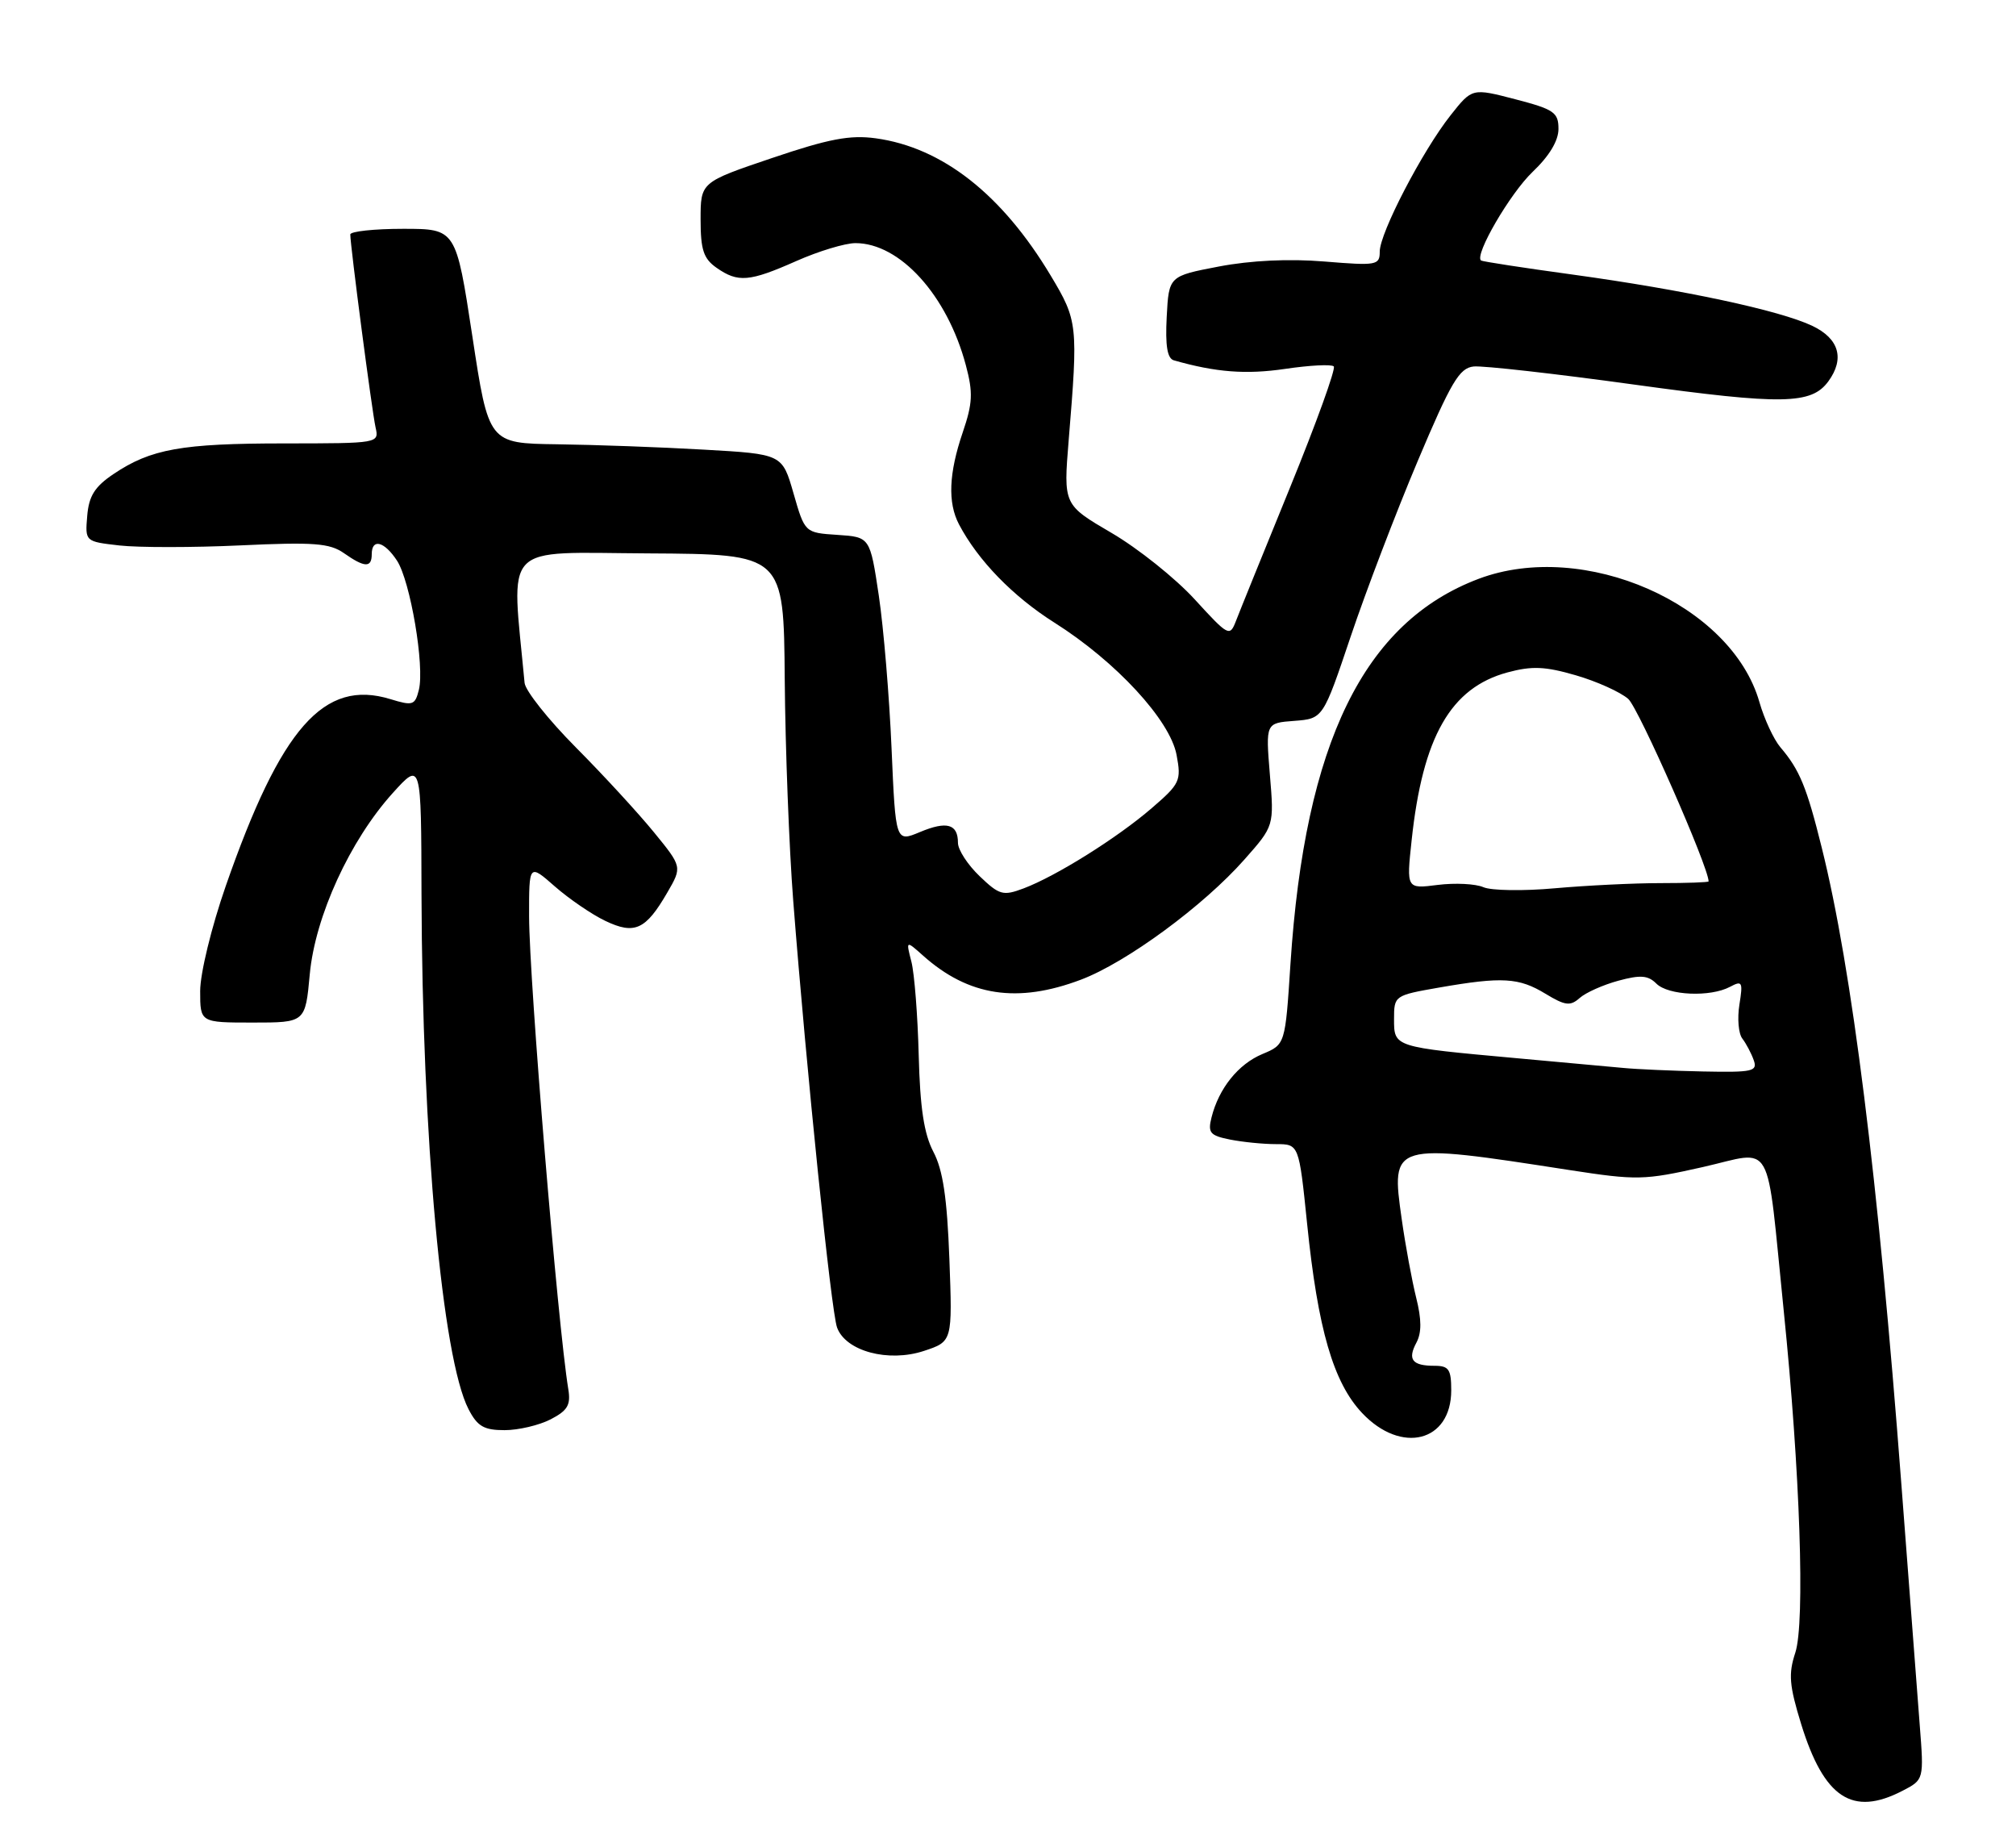 <?xml version="1.0" encoding="UTF-8" standalone="no"?>
<!DOCTYPE svg PUBLIC "-//W3C//DTD SVG 1.1//EN" "http://www.w3.org/Graphics/SVG/1.1/DTD/svg11.dtd" >
<svg xmlns="http://www.w3.org/2000/svg" xmlns:xlink="http://www.w3.org/1999/xlink" version="1.1" viewBox="0 0 282 256">
 <g >
 <path fill="currentColor"
d=" M 266.11 250.44 C 269.13 248.88 269.13 248.88 268.53 241.19 C 268.21 236.96 267.05 221.80 265.96 207.50 C 262.72 164.79 259.05 135.46 254.83 118.55 C 252.72 110.04 251.73 107.65 249.04 104.50 C 248.11 103.40 246.79 100.56 246.11 98.19 C 242.20 84.48 221.56 75.41 206.85 80.94 C 190.79 86.99 182.53 103.86 180.51 134.81 C 179.78 146.07 179.78 146.07 176.59 147.40 C 173.21 148.81 170.49 152.20 169.47 156.26 C 168.93 158.41 169.25 158.80 172.05 159.36 C 173.81 159.71 176.70 160.00 178.48 160.00 C 181.70 160.00 181.70 160.00 182.84 171.13 C 184.34 185.87 186.51 193.34 190.53 197.60 C 196.02 203.42 203.00 201.65 203.00 194.43 C 203.00 191.50 202.66 191.00 200.67 191.00 C 197.54 191.00 196.86 190.13 198.13 187.76 C 198.87 186.37 198.86 184.52 198.10 181.49 C 197.51 179.12 196.59 174.16 196.07 170.47 C 194.55 159.78 194.62 159.76 219.50 163.62 C 228.98 165.08 229.95 165.06 238.18 163.21 C 248.28 160.93 247.00 158.66 249.51 183.31 C 251.80 205.76 252.51 226.91 251.13 231.12 C 250.15 234.09 250.28 235.69 251.95 241.11 C 255.15 251.45 259.11 254.06 266.11 250.44 Z  M 77.02 198.49 C 79.41 197.25 79.86 196.48 79.49 194.24 C 78.02 185.27 74.03 137.18 74.01 128.15 C 74.00 120.79 74.00 120.79 77.62 123.97 C 79.61 125.71 82.78 127.88 84.67 128.78 C 88.77 130.74 90.32 130.03 93.33 124.84 C 95.43 121.23 95.43 121.23 91.46 116.37 C 89.28 113.70 84.37 108.36 80.54 104.51 C 76.71 100.65 73.49 96.60 73.38 95.50 C 71.52 75.60 69.91 77.28 90.68 77.39 C 109.63 77.50 109.63 77.50 109.77 95.01 C 109.85 104.64 110.38 118.59 110.96 126.01 C 112.81 149.76 116.27 183.43 117.09 185.65 C 118.30 188.96 124.26 190.56 129.24 188.92 C 133.23 187.60 133.23 187.60 132.80 176.05 C 132.48 167.51 131.90 163.61 130.56 161.07 C 129.25 158.56 128.70 154.95 128.51 147.57 C 128.37 142.03 127.91 136.15 127.49 134.50 C 126.72 131.50 126.72 131.50 129.11 133.63 C 135.48 139.32 142.32 140.36 151.21 137.00 C 157.56 134.60 168.35 126.68 174.07 120.20 C 178.23 115.50 178.23 115.50 177.63 108.31 C 177.04 101.11 177.04 101.11 181.05 100.81 C 185.07 100.50 185.07 100.50 188.94 89.00 C 191.07 82.67 195.28 71.65 198.30 64.50 C 202.98 53.41 204.13 51.46 206.14 51.25 C 207.44 51.12 217.57 52.26 228.65 53.79 C 249.33 56.64 253.38 56.57 255.75 53.33 C 258.07 50.16 257.25 47.35 253.51 45.57 C 248.94 43.40 235.56 40.54 220.00 38.40 C 213.12 37.46 207.35 36.57 207.17 36.43 C 206.20 35.68 211.24 27.04 214.37 24.05 C 216.71 21.83 218.00 19.69 218.00 18.03 C 218.00 15.72 217.38 15.29 211.96 13.88 C 205.92 12.31 205.92 12.31 202.91 16.12 C 198.98 21.08 193.00 32.58 193.00 35.18 C 193.00 37.10 192.58 37.17 185.25 36.57 C 180.30 36.16 174.97 36.42 170.50 37.27 C 163.50 38.61 163.50 38.61 163.20 44.32 C 162.99 48.35 163.28 50.13 164.20 50.39 C 170.08 52.07 174.30 52.39 179.75 51.59 C 183.19 51.08 186.26 50.92 186.57 51.24 C 186.88 51.55 184.13 59.16 180.46 68.15 C 176.79 77.14 173.38 85.55 172.89 86.83 C 172.02 89.08 171.85 88.99 167.11 83.81 C 164.43 80.88 159.20 76.70 155.49 74.53 C 148.75 70.59 148.75 70.59 149.49 61.54 C 150.82 45.44 150.76 44.85 146.98 38.55 C 140.16 27.17 131.81 20.62 122.49 19.34 C 118.89 18.85 115.94 19.41 107.99 22.10 C 98.00 25.48 98.00 25.48 98.00 30.69 C 98.00 34.93 98.41 36.17 100.22 37.44 C 103.23 39.55 104.81 39.42 111.40 36.50 C 114.51 35.12 118.23 34.00 119.66 34.00 C 125.89 34.00 132.50 41.30 135.10 51.06 C 136.13 54.92 136.06 56.38 134.66 60.49 C 132.72 66.19 132.55 70.28 134.14 73.32 C 136.79 78.36 141.67 83.39 147.49 87.07 C 156.09 92.50 163.67 100.70 164.58 105.57 C 165.26 109.19 165.06 109.61 161.10 113.02 C 156.29 117.17 147.74 122.52 143.18 124.24 C 140.30 125.32 139.80 125.18 137.02 122.52 C 135.36 120.93 134.00 118.84 134.00 117.87 C 134.00 115.23 132.45 114.78 128.68 116.36 C 125.28 117.78 125.28 117.78 124.71 104.64 C 124.40 97.41 123.60 87.81 122.93 83.30 C 121.70 75.10 121.70 75.10 117.14 74.80 C 112.58 74.50 112.58 74.50 111.00 69.00 C 109.42 63.50 109.42 63.50 98.46 62.88 C 92.43 62.53 83.19 62.20 77.93 62.13 C 68.35 62.00 68.35 62.00 66.07 47.00 C 63.78 32.00 63.78 32.00 56.39 32.00 C 52.33 32.00 49.00 32.36 49.00 32.79 C 49.00 34.37 52.04 57.56 52.53 59.75 C 53.04 62.00 53.01 62.00 39.77 62.01 C 25.41 62.01 21.10 62.78 15.88 66.29 C 13.25 68.06 12.43 69.36 12.20 72.15 C 11.90 75.73 11.90 75.73 16.70 76.28 C 19.34 76.58 26.96 76.58 33.62 76.27 C 43.88 75.79 46.11 75.96 48.10 77.35 C 51.01 79.39 52.00 79.43 52.00 77.50 C 52.00 75.25 53.75 75.69 55.53 78.40 C 57.40 81.26 59.42 93.18 58.59 96.48 C 58.05 98.63 57.74 98.73 54.61 97.77 C 45.31 94.92 39.30 101.74 31.58 123.90 C 29.57 129.67 28.00 136.13 28.00 138.60 C 28.00 143.00 28.00 143.00 35.36 143.00 C 42.71 143.00 42.71 143.00 43.33 136.25 C 44.08 128.15 48.95 117.53 54.94 110.90 C 58.92 106.50 58.92 106.50 58.96 125.00 C 59.05 159.12 61.86 189.96 65.54 197.07 C 66.78 199.47 67.69 200.00 70.58 200.00 C 72.51 200.00 75.41 199.32 77.02 198.49 Z  M 227.00 149.34 C 225.07 149.16 218.32 148.54 212.00 147.97 C 194.93 146.42 195.00 146.44 195.00 142.52 C 195.00 139.23 195.05 139.20 201.33 138.10 C 210.13 136.57 212.47 136.71 216.18 138.97 C 218.94 140.64 219.65 140.73 220.96 139.57 C 221.81 138.81 224.24 137.73 226.37 137.15 C 229.46 136.31 230.53 136.39 231.69 137.55 C 233.36 139.22 239.25 139.47 242.00 138.00 C 243.71 137.09 243.82 137.31 243.31 140.49 C 243.00 142.41 243.18 144.55 243.72 145.24 C 244.25 145.93 244.97 147.29 245.31 148.25 C 245.88 149.83 245.18 149.98 238.22 149.84 C 233.97 149.75 228.93 149.53 227.00 149.34 Z  M 207.50 124.07 C 206.40 123.59 203.53 123.45 201.12 123.75 C 196.73 124.31 196.73 124.31 197.46 117.52 C 199.01 103.01 202.92 96.18 210.88 94.03 C 214.30 93.11 216.14 93.19 220.44 94.44 C 223.37 95.29 226.66 96.78 227.76 97.74 C 229.21 99.02 239.00 121.24 239.00 123.26 C 239.00 123.39 235.96 123.50 232.25 123.50 C 228.54 123.50 221.90 123.83 217.50 124.22 C 213.10 124.62 208.60 124.55 207.50 124.07 Z "/>
</g>
</svg>